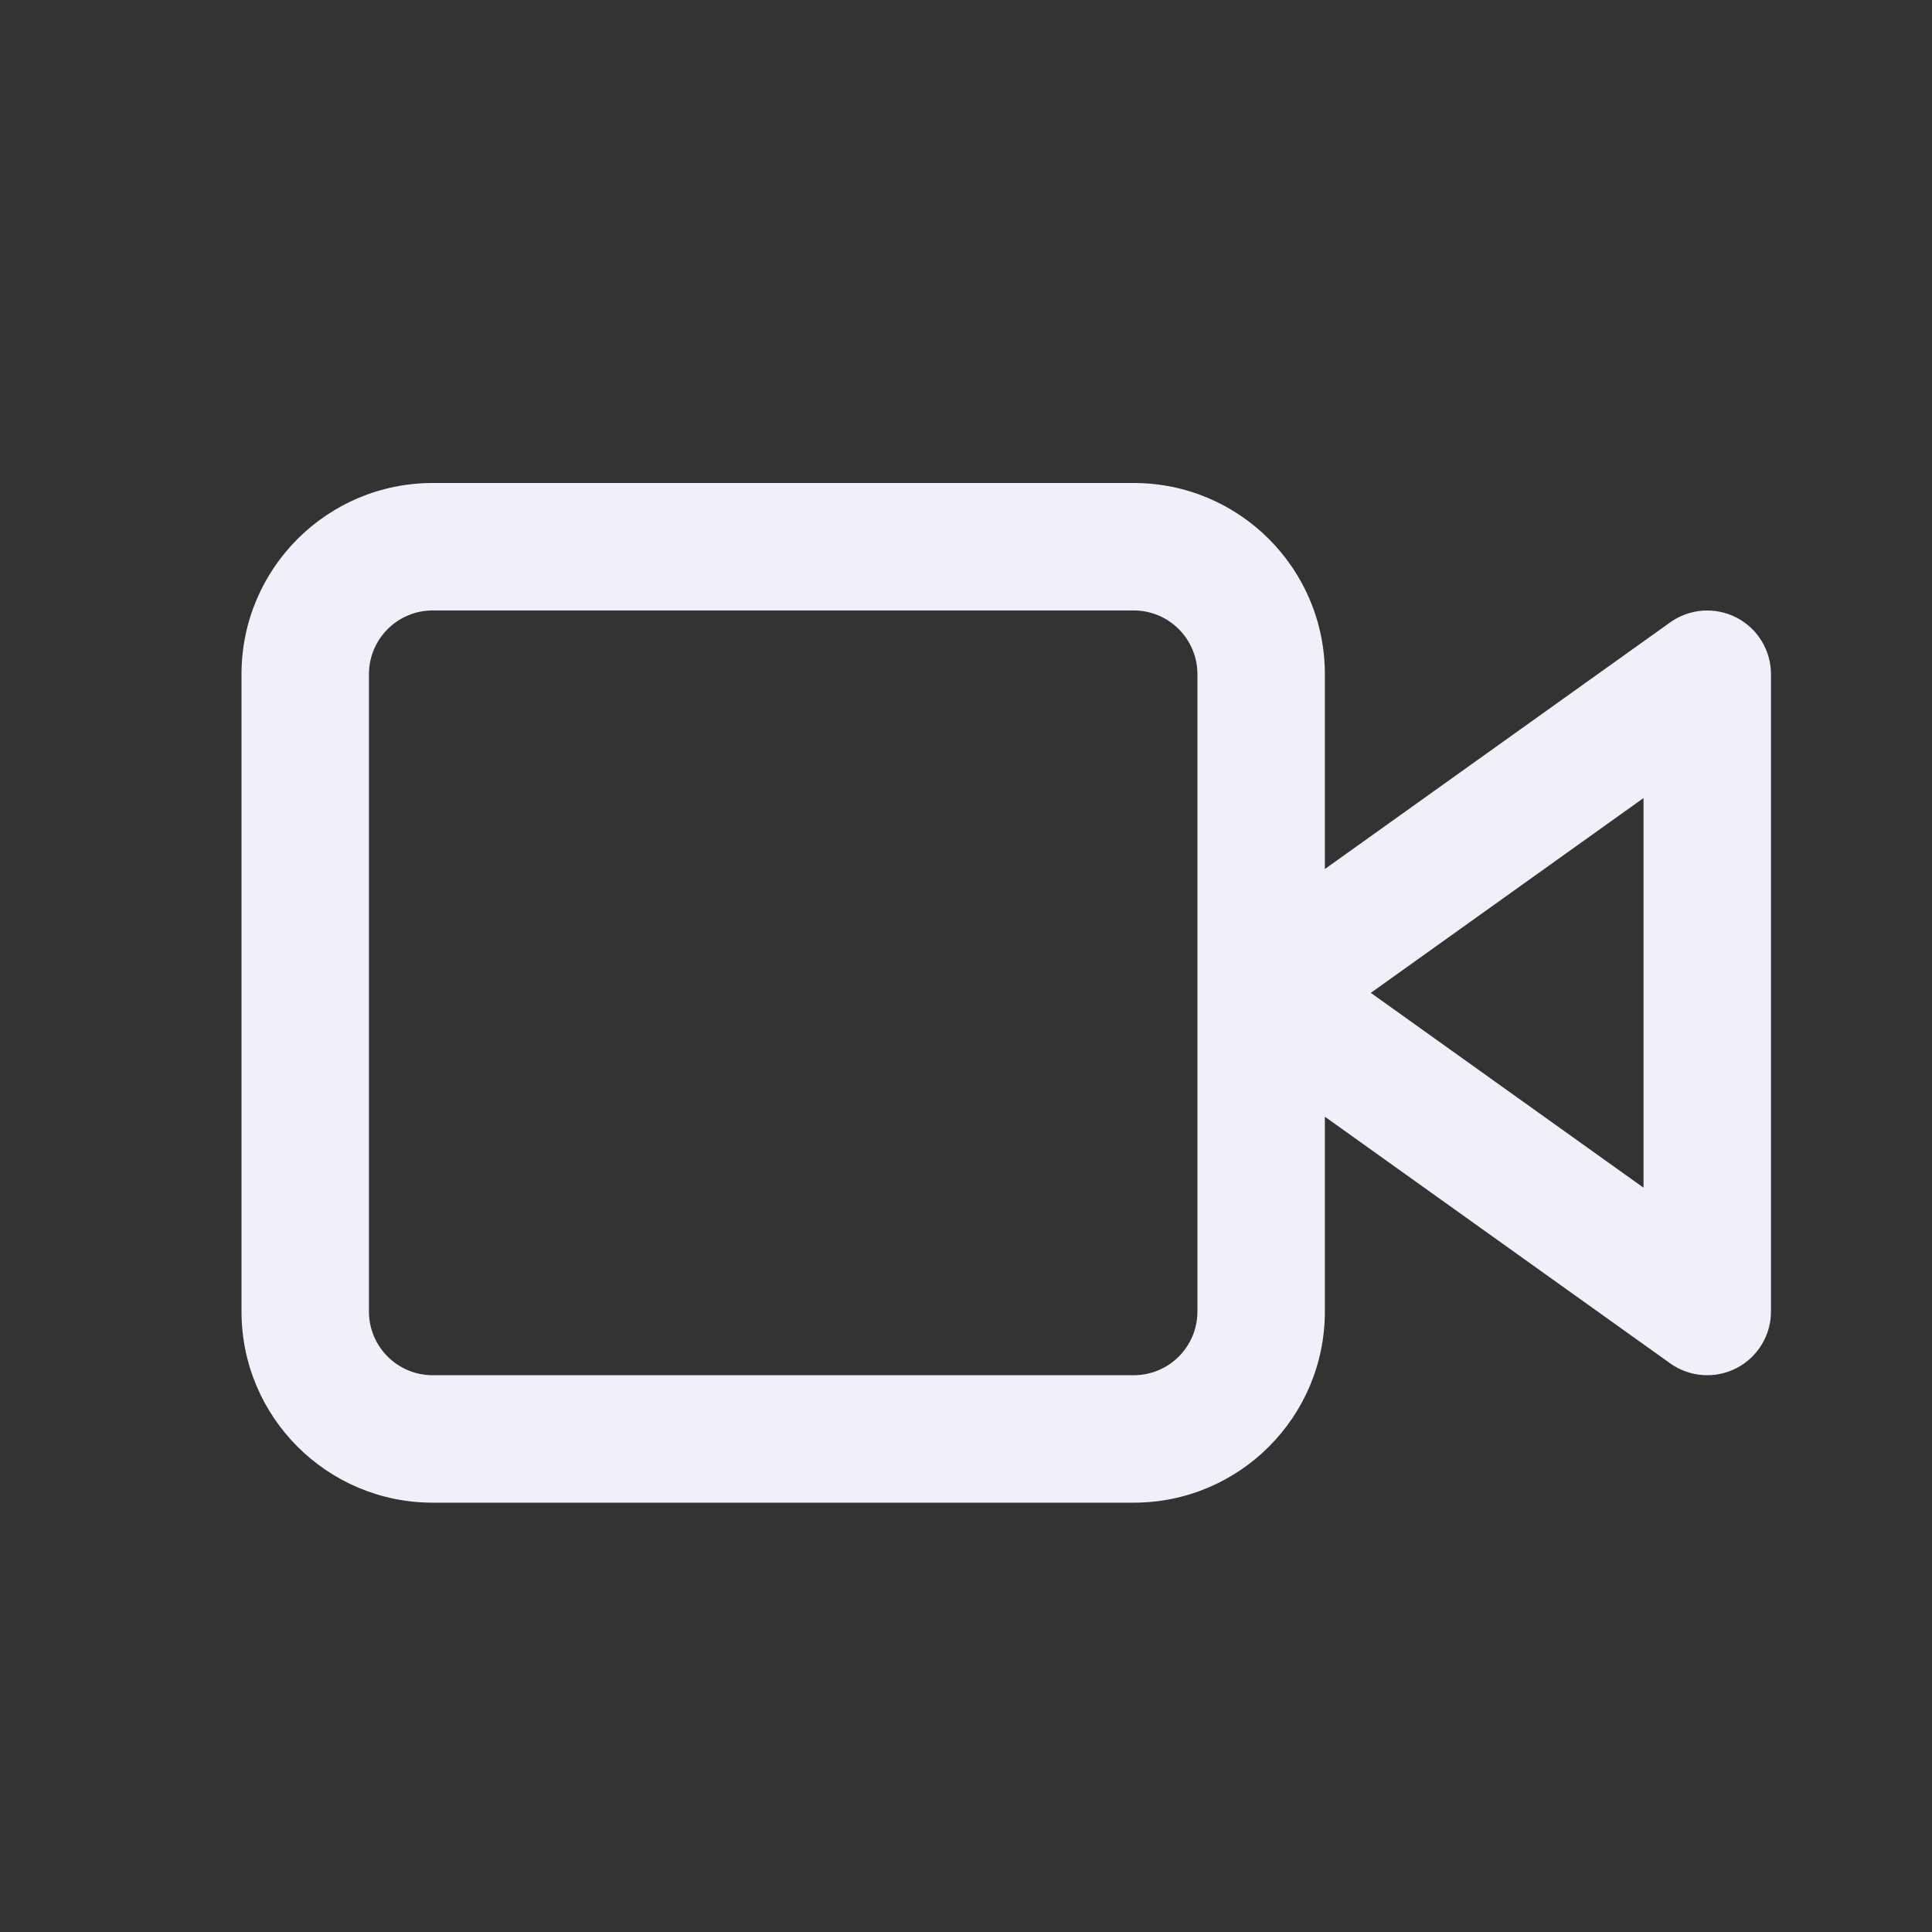 <svg width="32" height="32" viewBox="0 0 32 32" fill="none" xmlns="http://www.w3.org/2000/svg">
<rect x="0" y="0" width="32" height="32" fill="#333333" stroke="none"/>
<path fill-rule="evenodd" clip-rule="evenodd" d="M21.944 14.394V11.167C21.944 9.418 20.527 8 18.778 8H7.167C5.418 8 4 9.418 4 11.167V21.723C4 23.471 5.418 24.889 7.167 24.889H18.778C20.527 24.889 21.944 23.471 21.944 21.723V18.496L27.664 22.582C27.986 22.811 28.409 22.842 28.761 22.661C29.112 22.48 29.333 22.118 29.333 21.723V11.167C29.333 10.772 29.112 10.409 28.761 10.229C28.409 10.048 27.986 10.078 27.664 10.308L21.944 14.394ZM6.111 11.167C6.111 10.584 6.584 10.111 7.167 10.111H18.778C19.361 10.111 19.833 10.584 19.833 11.167V21.723C19.833 22.306 19.361 22.778 18.778 22.778H7.167C6.584 22.778 6.111 22.306 6.111 21.723V11.167ZM27.222 19.672L22.705 16.445L27.222 13.218V19.672Z" fill="#EFF0FA"/>
</svg>
